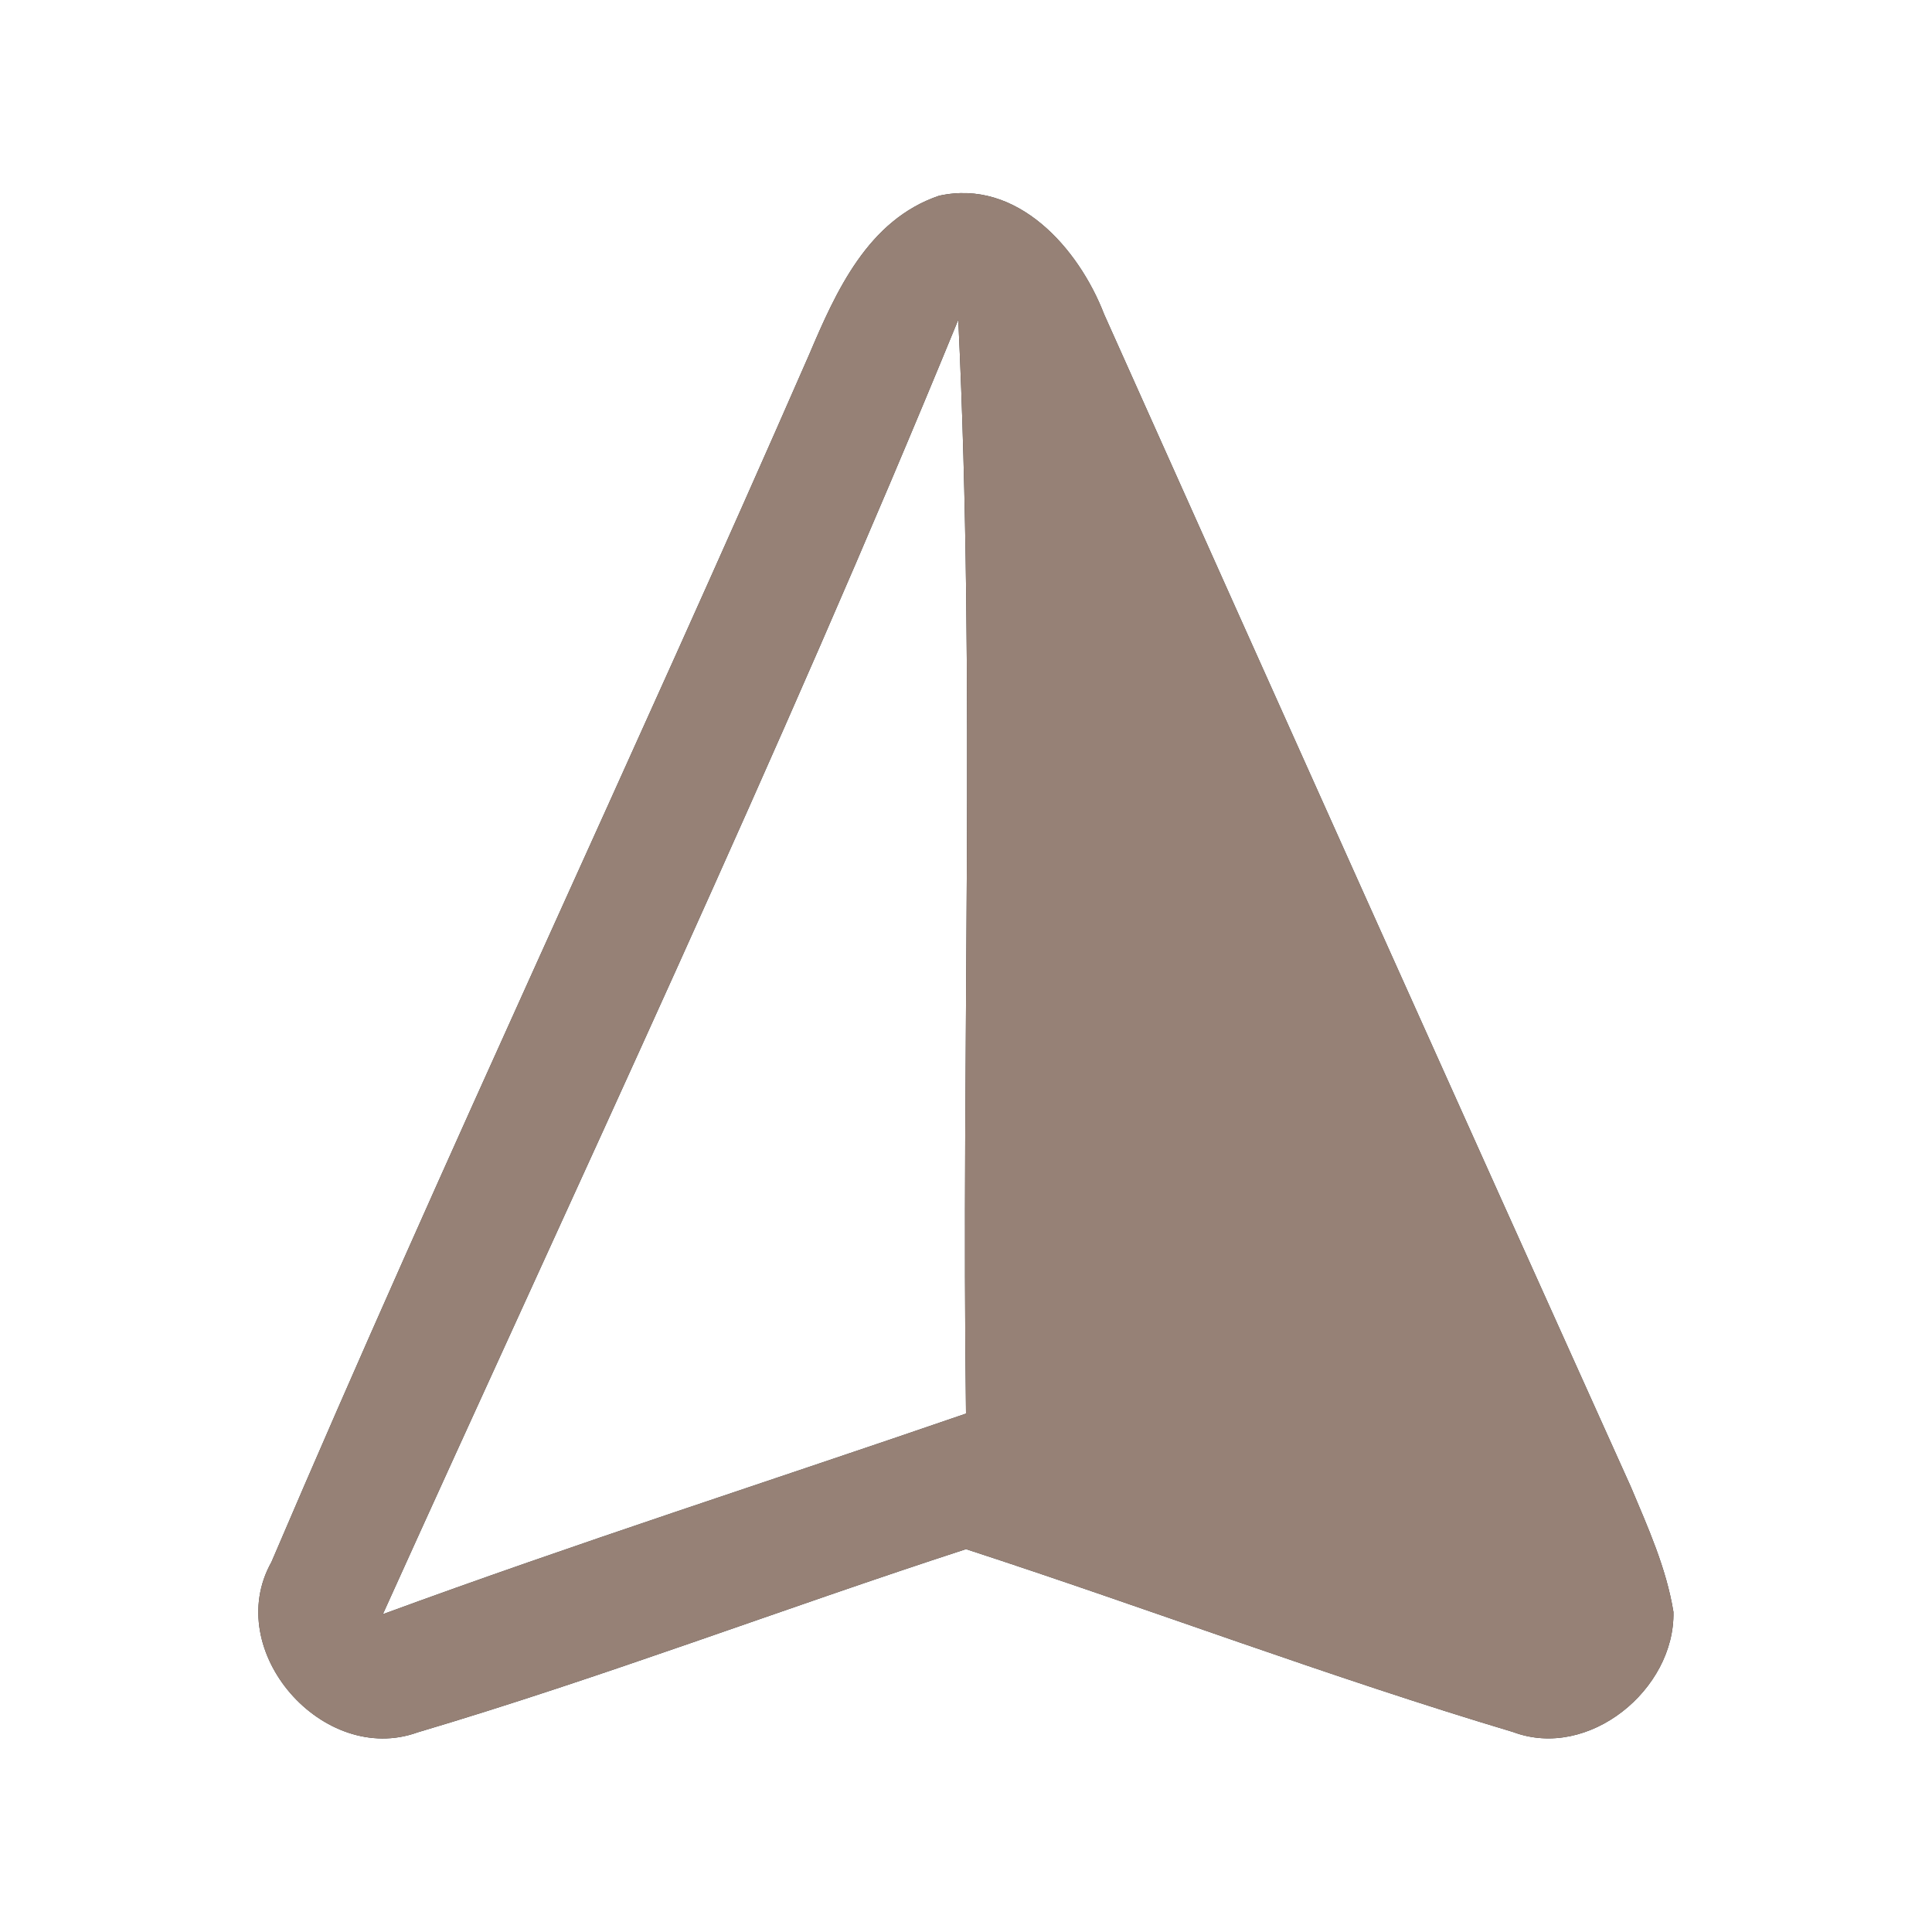 <?xml version="1.0" encoding="UTF-8" ?>
<!DOCTYPE svg PUBLIC "-//W3C//DTD SVG 1.1//EN" "http://www.w3.org/Graphics/SVG/1.1/DTD/svg11.dtd">
<svg width="60pt" height="60pt" viewBox="0 0 60 60" version="1.1" xmlns="http://www.w3.org/2000/svg">
<rect x="0" y="0" width="60" height="60" fill="#333333" stroke="none"/>
<g id="#ffffffff">
<path fill="#ffffff" opacity="1.00" d=" M 0.00 0.00 L 60.00 0.00 L 60.00 60.00 L 0.00 60.00 L 0.00 0.00 M 25.13 11.01 C 19.65 23.55 13.80 35.93 8.43 48.51 C 6.88 51.27 10.04 54.86 12.97 53.80 C 18.70 52.10 24.31 49.96 30.00 48.11 C 35.68 49.96 41.27 52.08 46.99 53.79 C 49.34 54.67 52.02 52.47 51.97 50.06 C 51.75 48.70 51.18 47.44 50.65 46.18 C 45.18 34.05 39.73 21.91 34.29 9.76 C 33.50 7.71 31.59 5.54 29.16 6.08 C 26.96 6.83 25.97 9.03 25.13 11.01 Z" />
<path fill="#ffffff" opacity="1.00" d=" M 11.89 50.13 C 17.93 36.77 24.20 23.49 29.76 9.93 C 30.30 21.24 29.85 32.58 30.00 43.90 C 23.96 45.98 17.88 47.93 11.89 50.13 Z" />
</g>
<g id="#000000ff">
<path fill="#968176" opacity="1.00" d=" M 25.13 11.01 C 25.97 9.03 26.96 6.83 29.16 6.08 C 31.59 5.54 33.50 7.71 34.29 9.76 C 39.73 21.91 45.18 34.05 50.65 46.18 C 51.18 47.44 51.75 48.70 51.97 50.06 C 52.02 52.47 49.34 54.67 46.99 53.79 C 41.27 52.08 35.68 49.96 30.00 48.11 C 24.31 49.96 18.70 52.10 12.97 53.80 C 10.04 54.86 6.88 51.27 8.43 48.51 C 13.80 35.93 19.65 23.55 25.13 11.01 M 11.89 50.13 C 17.88 47.93 23.96 45.98 30.00 43.90 C 29.85 32.58 30.30 21.24 29.76 9.93 C 24.20 23.49 17.93 36.77 11.89 50.13 Z" />
</g>
</svg>
